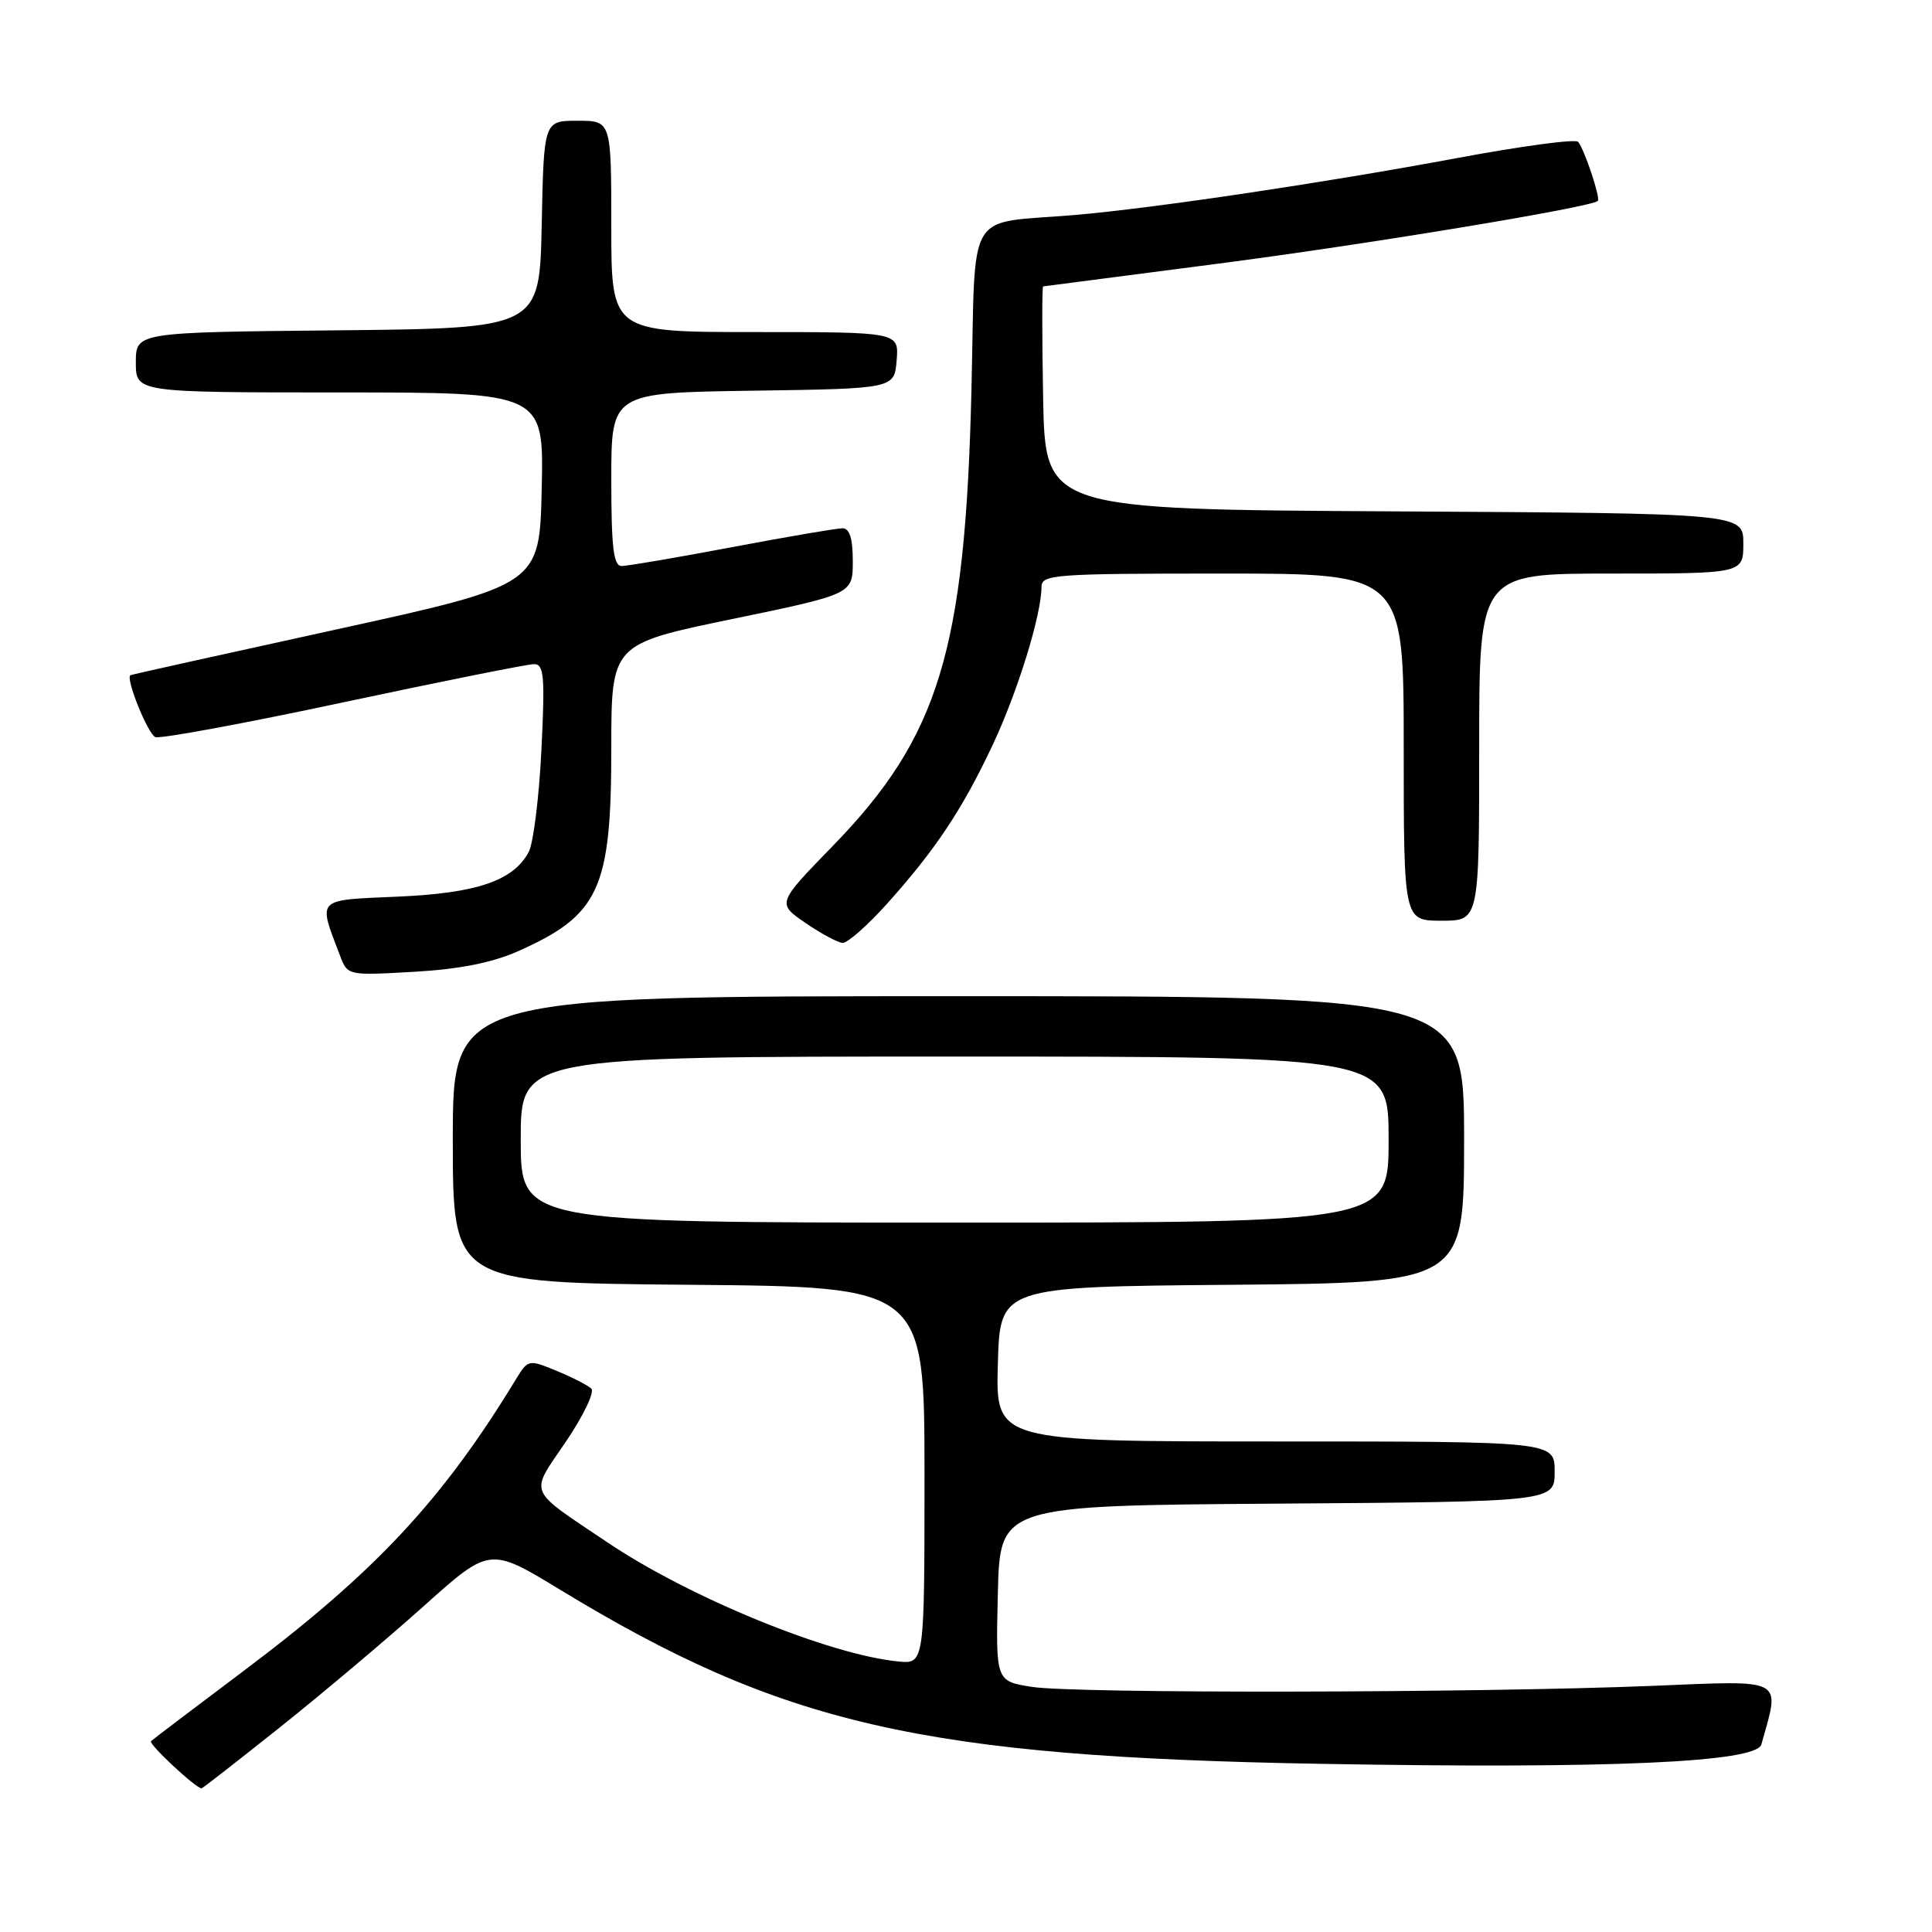 <?xml version="1.0" encoding="UTF-8" standalone="no"?>
<!DOCTYPE svg PUBLIC "-//W3C//DTD SVG 1.1//EN" "http://www.w3.org/Graphics/SVG/1.1/DTD/svg11.dtd" >
<svg xmlns="http://www.w3.org/2000/svg" xmlns:xlink="http://www.w3.org/1999/xlink" version="1.1" viewBox="0 0 256 256">
 <g >
 <path fill="currentColor"
d=" M 37.10 228.87 C 42.71 224.40 51.26 217.19 56.10 212.86 C 64.89 204.98 64.89 204.98 74.19 210.63 C 103.68 228.56 122.19 232.79 175.12 233.72 C 213.22 234.39 232.73 233.53 233.39 231.15 C 235.89 222.20 236.75 222.66 218.86 223.39 C 195.59 224.33 142.39 224.42 136.72 223.52 C 131.94 222.76 131.94 222.76 132.22 211.13 C 132.50 199.50 132.50 199.50 169.25 199.24 C 206.00 198.98 206.00 198.98 206.00 194.99 C 206.00 191.00 206.00 191.00 168.97 191.00 C 131.93 191.00 131.93 191.00 132.22 180.75 C 132.50 170.50 132.50 170.50 163.25 170.24 C 194.00 169.97 194.00 169.97 194.00 150.99 C 194.00 132.00 194.00 132.00 127.00 132.00 C 60.00 132.00 60.00 132.00 60.00 150.99 C 60.00 169.97 60.00 169.97 91.25 170.24 C 122.50 170.50 122.50 170.50 122.50 195.50 C 122.50 220.50 122.50 220.50 119.00 220.15 C 109.83 219.25 91.31 211.66 80.50 204.38 C 69.73 197.14 70.15 198.14 74.97 191.05 C 77.30 187.61 78.82 184.44 78.35 184.00 C 77.88 183.55 75.81 182.49 73.74 181.64 C 70.03 180.11 69.97 180.13 68.34 182.80 C 58.64 198.74 49.77 208.25 32.50 221.24 C 25.90 226.20 20.28 230.46 20.01 230.71 C 19.62 231.05 25.82 236.85 26.70 236.97 C 26.81 236.99 31.49 233.34 37.10 228.87 Z  M 68.53 126.09 C 79.41 121.28 81.00 117.85 81.00 99.20 C 81.00 85.34 81.00 85.34 97.00 82.03 C 113.00 78.72 113.00 78.72 113.00 74.36 C 113.00 71.34 112.58 70.00 111.63 70.00 C 110.88 70.00 104.30 71.12 97.00 72.50 C 89.70 73.88 83.12 75.00 82.37 75.00 C 81.29 75.00 81.00 72.56 81.00 63.52 C 81.00 52.04 81.00 52.04 99.75 51.77 C 118.50 51.50 118.50 51.50 118.81 47.75 C 119.12 44.00 119.12 44.00 100.06 44.00 C 81.00 44.00 81.00 44.00 81.00 30.00 C 81.00 16.00 81.00 16.00 76.53 16.00 C 72.06 16.00 72.06 16.00 71.78 29.75 C 71.50 43.50 71.50 43.50 44.75 43.77 C 18.00 44.03 18.00 44.03 18.00 48.02 C 18.00 52.00 18.00 52.00 45.03 52.00 C 72.06 52.00 72.06 52.00 71.78 64.75 C 71.50 77.50 71.50 77.50 44.50 83.42 C 29.65 86.67 17.40 89.39 17.28 89.47 C 16.61 89.88 19.60 97.29 20.59 97.67 C 21.24 97.92 32.45 95.85 45.50 93.06 C 58.55 90.28 69.92 88.00 70.76 88.00 C 72.09 88.00 72.22 89.58 71.74 99.40 C 71.43 105.67 70.67 111.75 70.06 112.89 C 68.02 116.71 63.16 118.36 52.67 118.81 C 41.76 119.29 42.12 118.92 45.04 126.59 C 46.05 129.27 46.05 129.27 54.82 128.77 C 60.77 128.44 65.18 127.57 68.53 126.09 Z  M 117.52 119.77 C 123.93 112.63 127.49 107.30 131.52 98.74 C 134.82 91.74 138.00 81.47 138.00 77.79 C 138.00 76.12 139.61 76.00 162.00 76.00 C 186.00 76.00 186.00 76.00 186.00 99.00 C 186.00 122.00 186.00 122.00 191.00 122.00 C 196.00 122.00 196.00 122.00 196.00 99.00 C 196.00 76.00 196.00 76.00 213.50 76.00 C 231.00 76.00 231.00 76.00 231.00 72.01 C 231.00 68.02 231.00 68.02 184.75 67.76 C 138.50 67.50 138.50 67.50 138.22 52.75 C 138.07 44.64 138.07 37.98 138.22 37.95 C 138.38 37.92 148.62 36.59 161.00 34.99 C 180.63 32.46 210.87 27.47 211.72 26.62 C 212.10 26.24 209.92 19.72 209.10 18.79 C 208.75 18.39 201.50 19.37 192.99 20.96 C 175.53 24.21 152.96 27.58 142.50 28.48 C 127.71 29.75 129.31 27.05 128.72 51.77 C 127.89 86.24 124.42 97.62 110.34 112.10 C 102.95 119.70 102.95 119.70 106.72 122.29 C 108.80 123.71 111.02 124.91 111.66 124.94 C 112.29 124.97 114.93 122.65 117.52 119.77 Z  M 69.00 151.00 C 69.00 140.00 69.00 140.00 126.50 140.00 C 184.00 140.00 184.00 140.00 184.00 151.00 C 184.00 162.00 184.00 162.00 126.50 162.00 C 69.00 162.00 69.00 162.00 69.00 151.00 Z "/>
</g>
</svg>